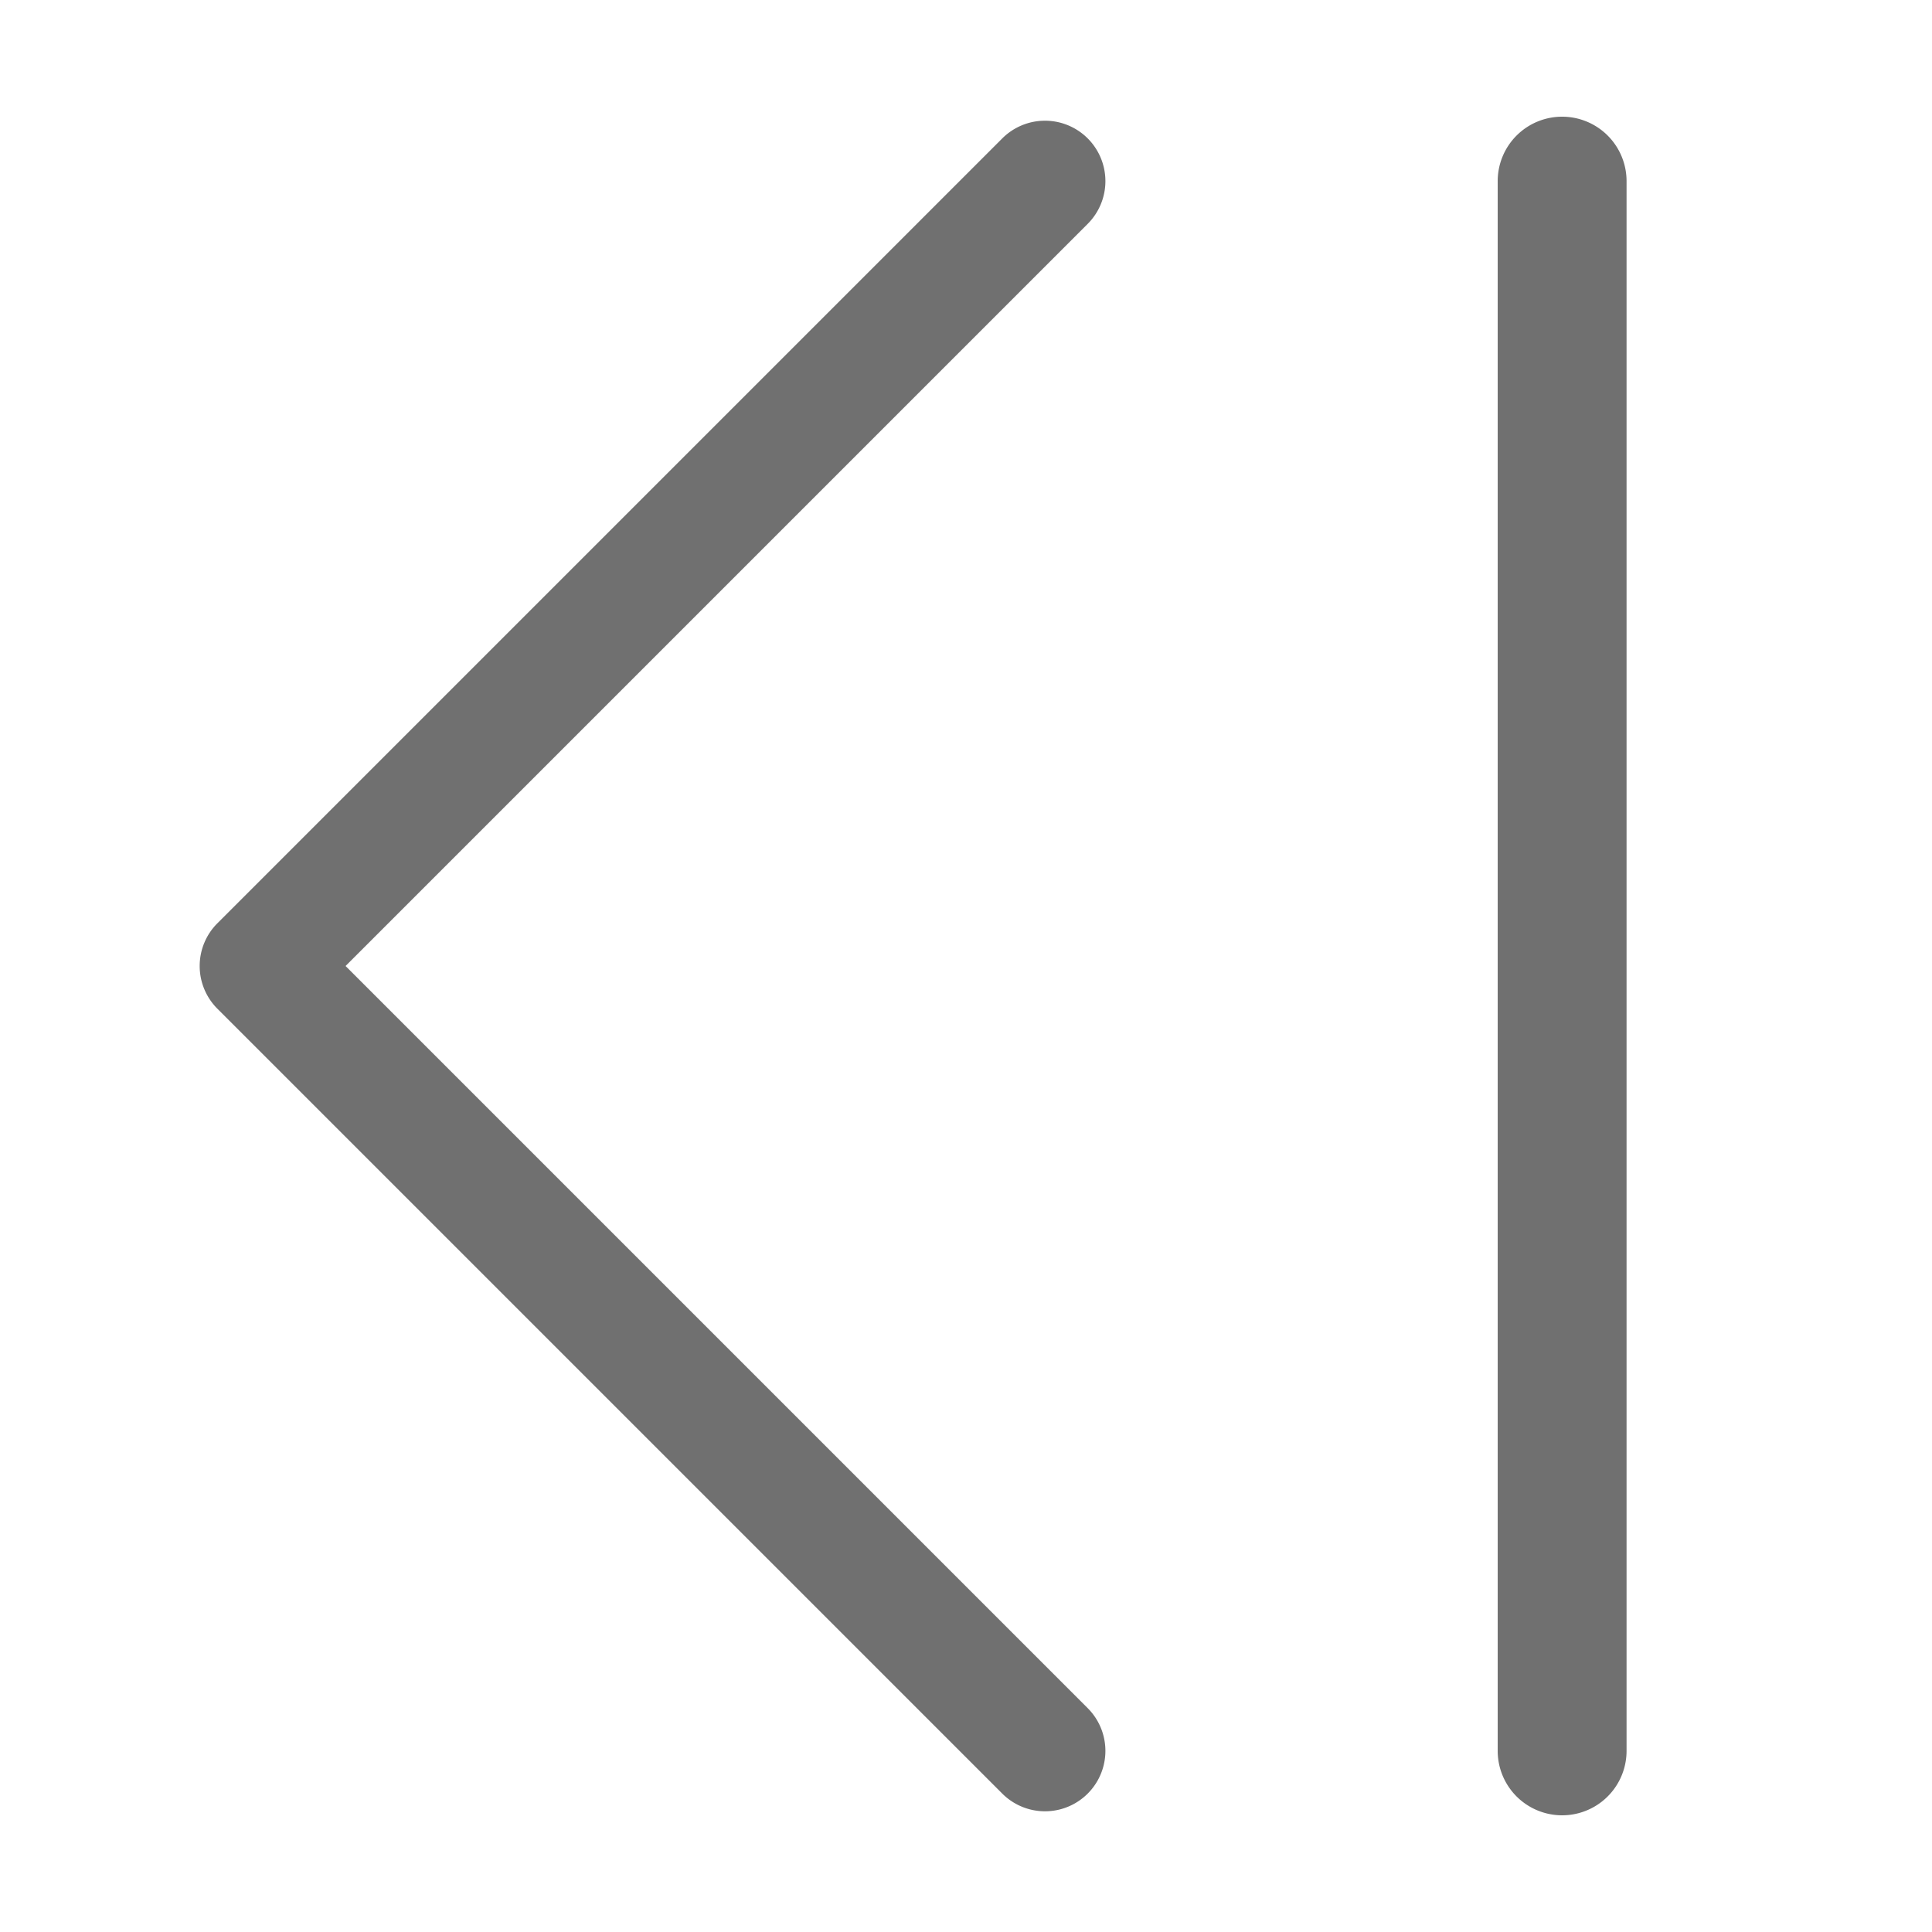 <?xml version="1.0" standalone="no"?><!DOCTYPE svg PUBLIC "-//W3C//DTD SVG 1.1//EN" "http://www.w3.org/Graphics/SVG/1.1/DTD/svg11.dtd"><svg t="1734687645486" class="icon" viewBox="0 0 1024 1024" version="1.1" xmlns="http://www.w3.org/2000/svg" p-id="9006" xmlns:xlink="http://www.w3.org/1999/xlink" width="200" height="200"><path d="M576.51 118.64L183.16 512l393.35 393.36a32 32 0 0 1-45.29 45.28l-416-416a32 32 0 0 1 0-45.28l416-416a32 32 0 1 1 45.29 45.28zM828 61.85A34.15 34.15 0 0 0 793.81 96v832a34.15 34.15 0 1 0 68.3 0V96A34.15 34.15 0 0 0 828 61.85z" fill="#707070" p-id="9007"></path></svg>